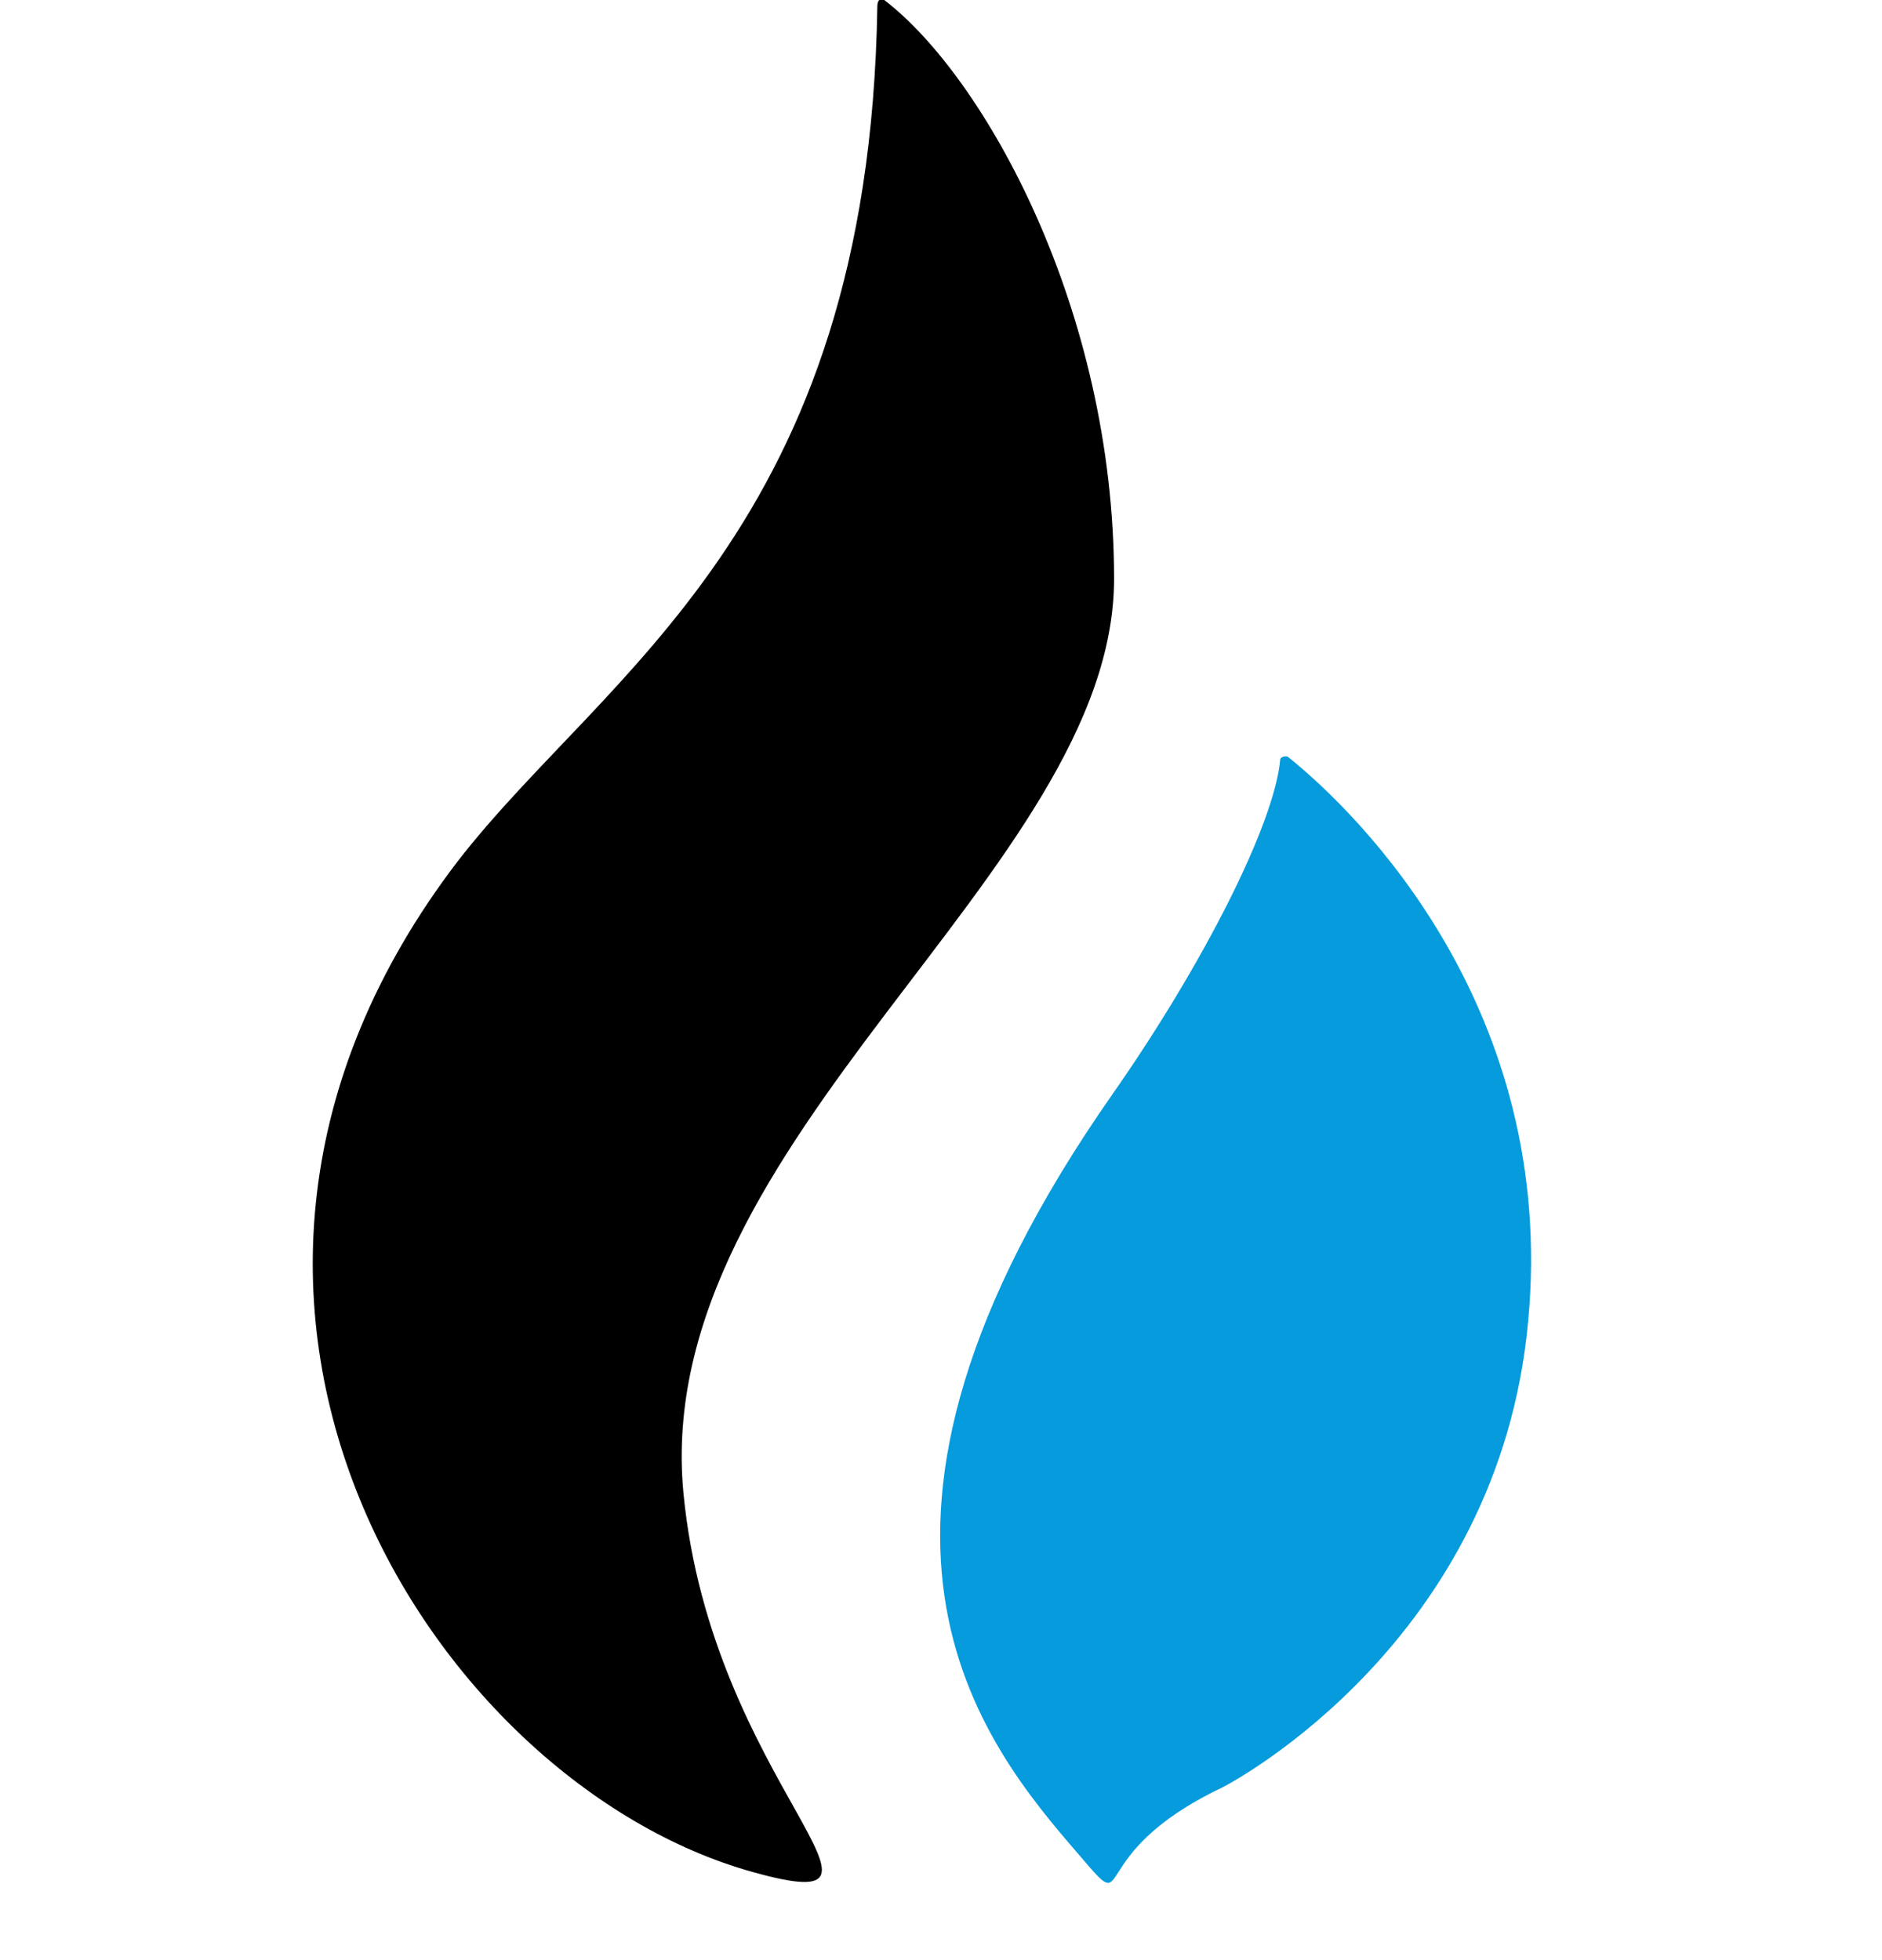 <svg viewBox="0 0 24 25" fill="none" xmlns="http://www.w3.org/2000/svg">
<path d="M14.207 7.382C14.207 3.938 12.547 0.971 11.276 -3.45791e-05C11.276 -3.45791e-05 11.188 -0.053 11.188 0.088C11.082 6.746 7.709 8.565 5.837 10.985C1.545 16.6 5.536 22.746 9.598 23.876C11.876 24.512 9.068 22.746 8.715 19.038C8.291 14.534 14.207 11.108 14.207 7.382Z" fill="currentColor"/>
<path d="M16.433 9.66C16.415 9.642 16.38 9.642 16.344 9.66C16.344 9.66 16.344 9.66 16.327 9.678C16.256 10.508 15.338 12.309 14.19 13.951C10.287 19.532 12.512 22.216 13.766 23.664C14.49 24.512 13.766 23.664 15.585 22.799C15.726 22.728 19.117 20.927 19.488 16.848C19.859 12.874 17.333 10.384 16.433 9.66Z" fill="#059BDC"/>
</svg>
